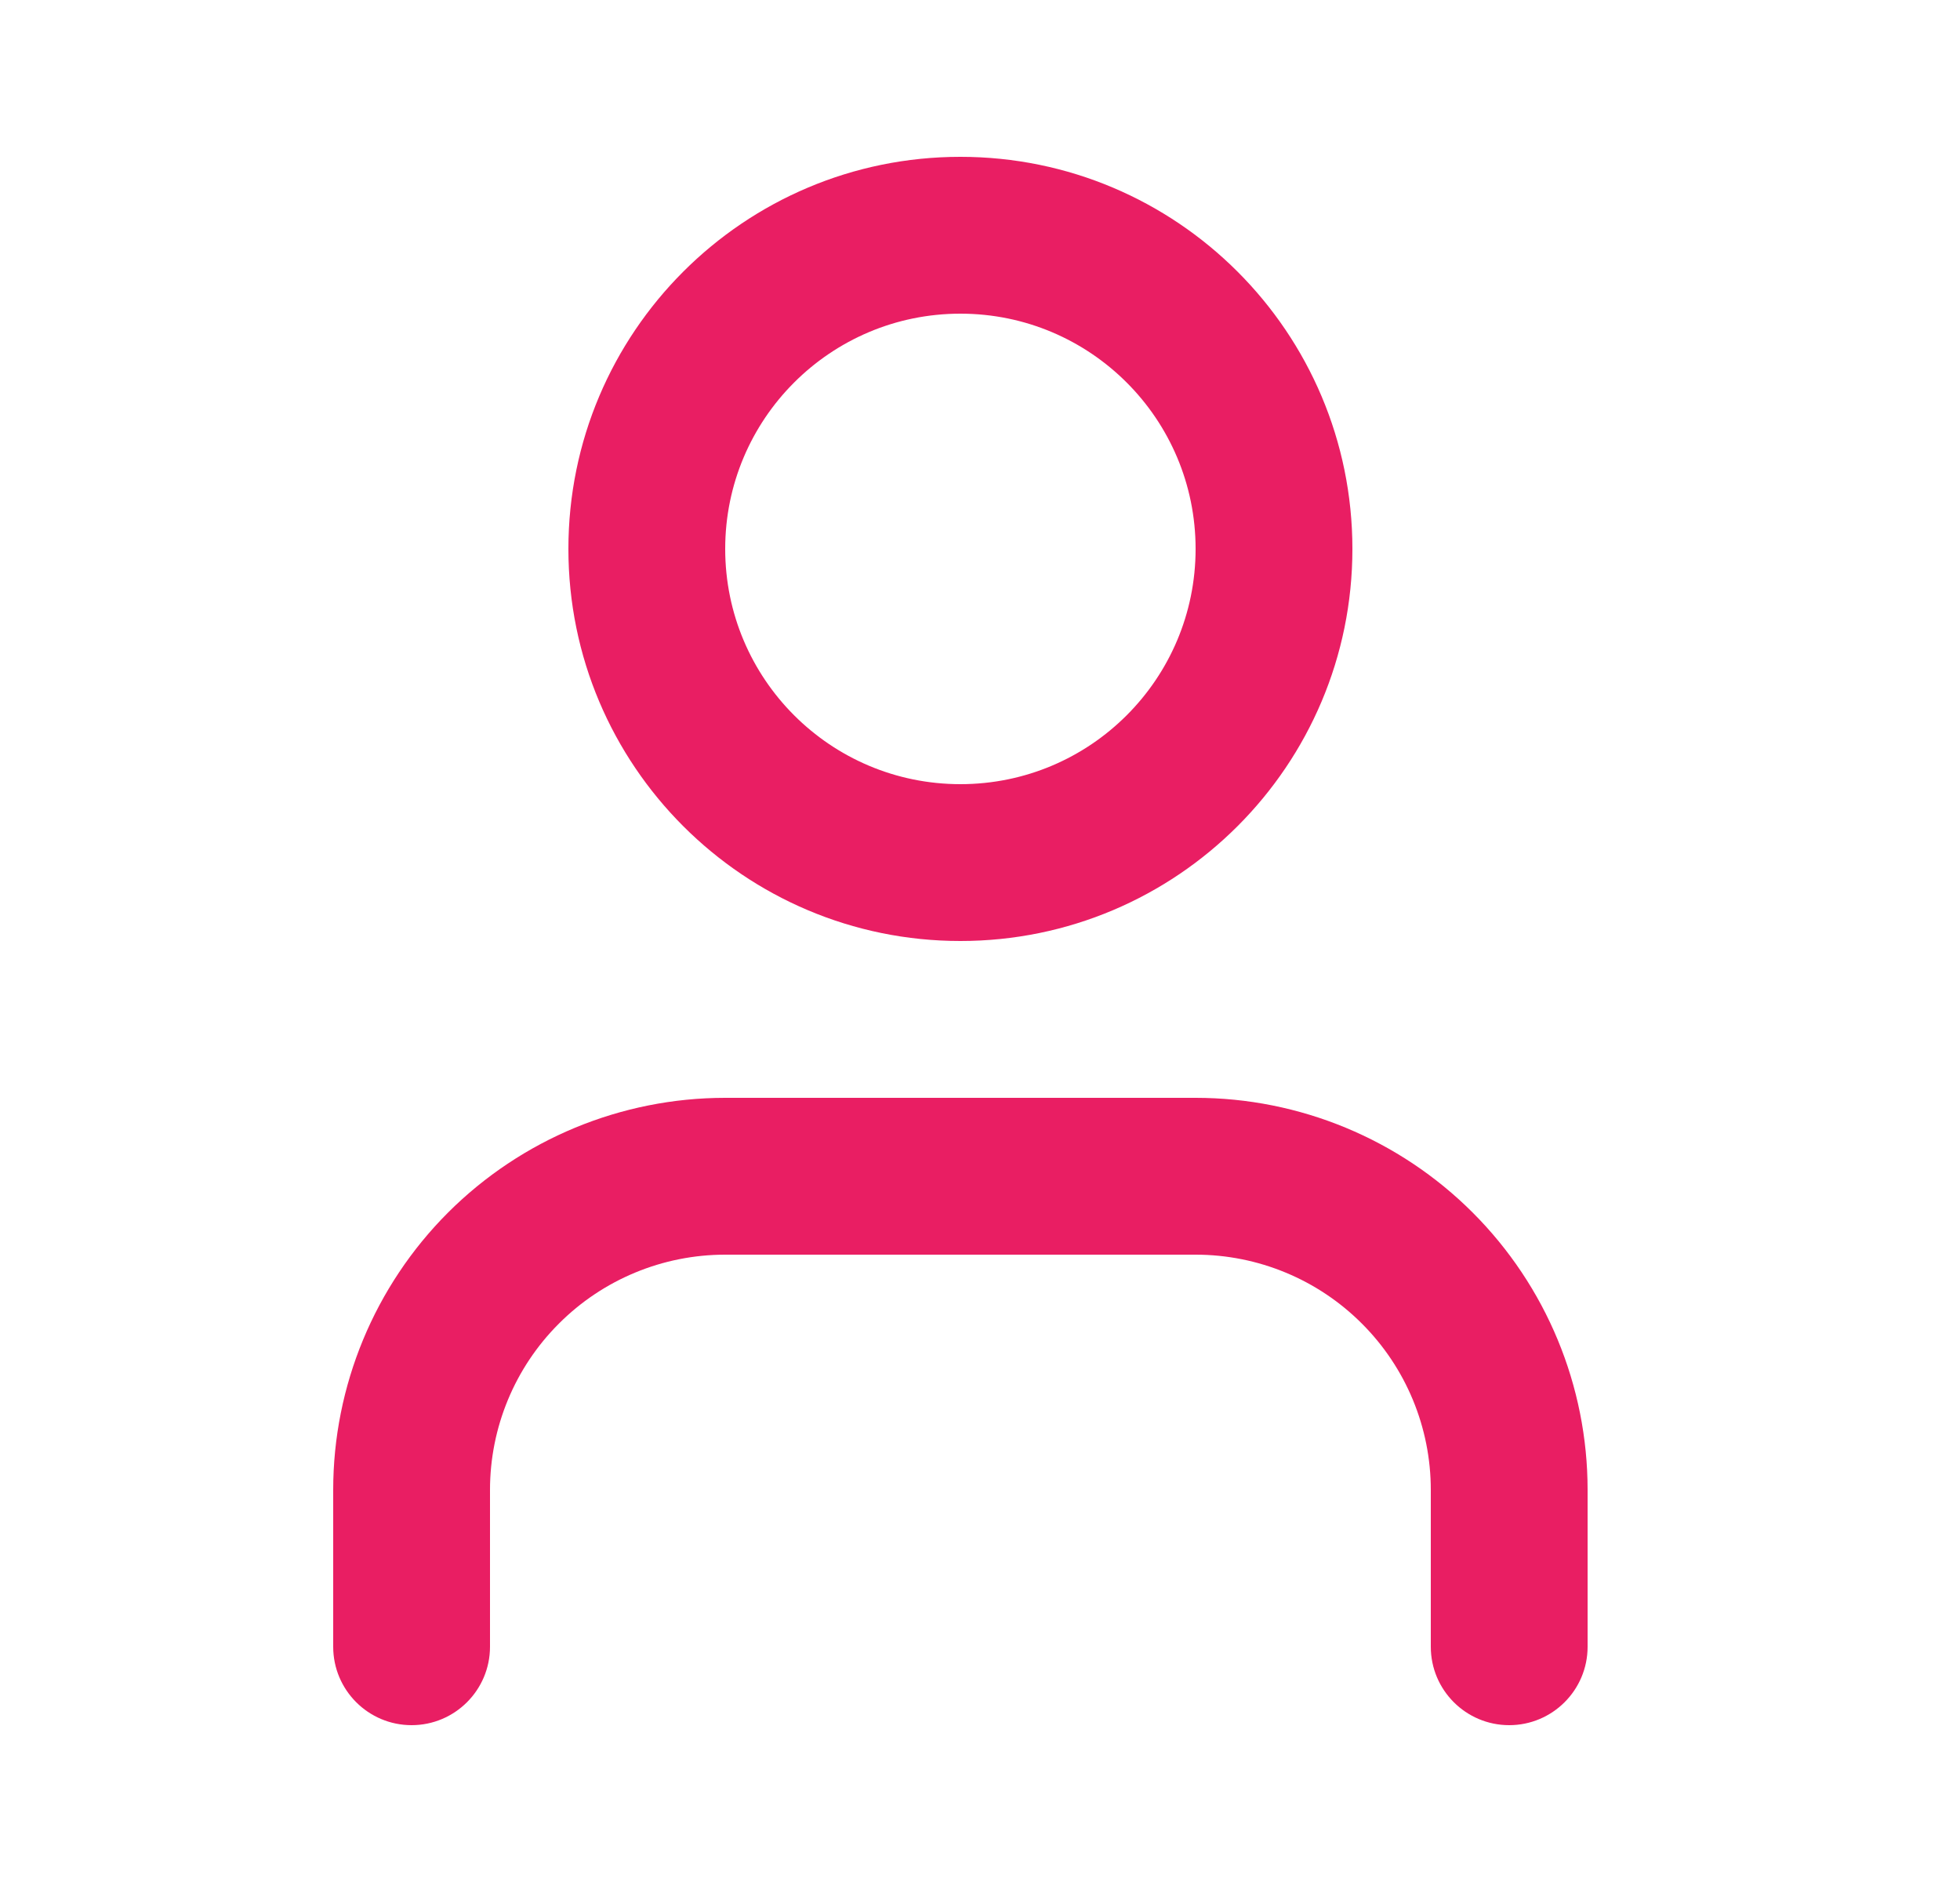 <svg width="25" height="24" viewBox="0 0 25 24" fill="none" xmlns="http://www.w3.org/2000/svg">
<path fill-rule="evenodd" clip-rule="evenodd" d="M5.714 15.464C6.652 14.527 7.924 14 9.25 14H15.25C16.576 14 17.848 14.527 18.785 15.464C19.723 16.402 20.25 17.674 20.25 19V21C20.25 21.552 19.802 22 19.25 22C18.698 22 18.25 21.552 18.25 21V19C18.25 18.204 17.934 17.441 17.371 16.879C16.809 16.316 16.046 16 15.25 16H9.25C8.454 16 7.691 16.316 7.129 16.879C6.566 17.441 6.25 18.204 6.25 19V21C6.25 21.552 5.802 22 5.25 22C4.698 22 4.25 21.552 4.25 21V19C4.25 17.674 4.777 16.402 5.714 15.464Z" fill="#E91E63"/>
<path fill-rule="evenodd" clip-rule="evenodd" d="M12.25 4C10.593 4 9.25 5.343 9.25 7C9.25 8.657 10.593 10 12.25 10C13.907 10 15.25 8.657 15.25 7C15.25 5.343 13.907 4 12.25 4ZM7.25 7C7.25 4.239 9.489 2 12.25 2C15.011 2 17.25 4.239 17.25 7C17.25 9.761 15.011 12 12.25 12C9.489 12 7.25 9.761 7.25 7Z" fill="#E91E63"/>
</svg>
